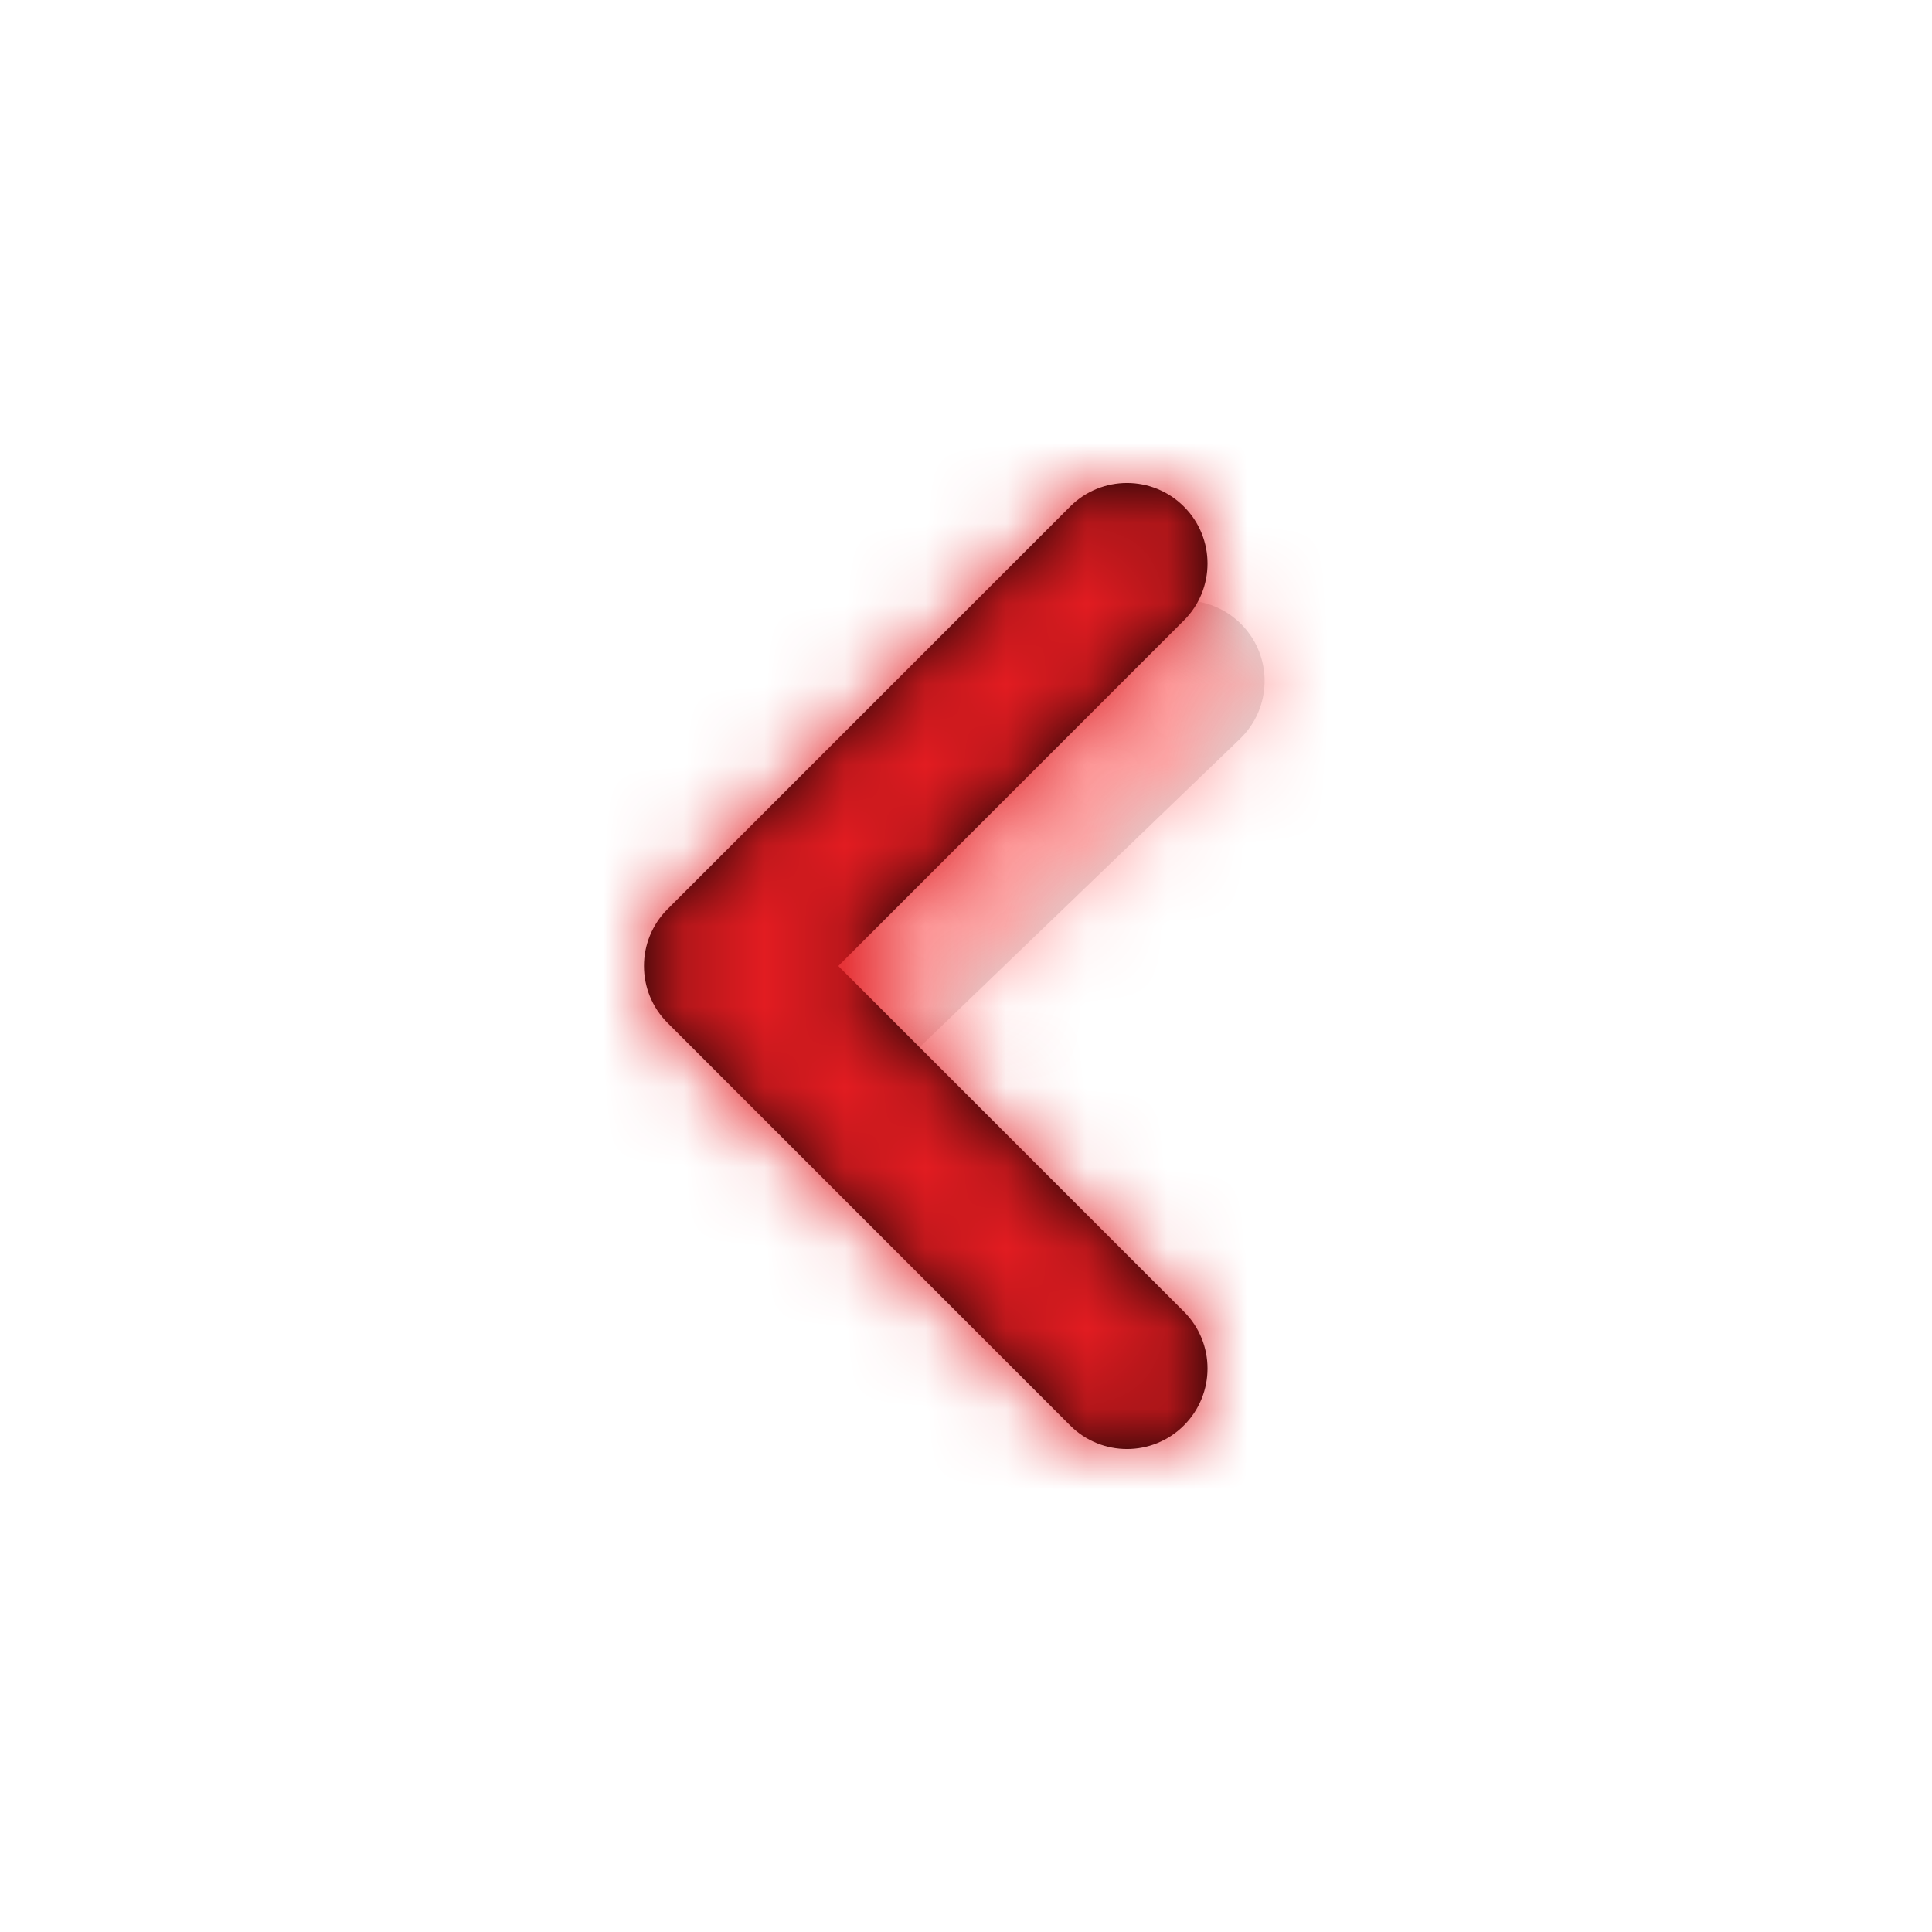 <!DOCTYPE svg PUBLIC "-//W3C//DTD SVG 1.1//EN" "http://www.w3.org/Graphics/SVG/1.1/DTD/svg11.dtd">
<!-- Uploaded to: SVG Repo, www.svgrepo.com, Transformed by: SVG Repo Mixer Tools -->
<svg width="64px" height="64px" viewBox="0 0 24 24" xmlns="http://www.w3.org/2000/svg" xmlns:xlink="http://www.w3.org/1999/xlink" fill="#000000">
<g id="SVGRepo_bgCarrier" stroke-width="0"/>
<g id="SVGRepo_tracerCarrier" stroke-linecap="round" stroke-linejoin="round"/>
<g id="SVGRepo_iconCarrier"> <defs> <path id="angle-left-a" d="M6.456,5.042 C6.854,5.425 6.866,6.058 6.483,6.456 C6.1,6.854 5.467,6.866 5.069,6.483 L0.597,2.179 C0.199,1.796 0.187,1.163 0.57,0.765 C0.953,0.367 1.586,0.355 1.984,0.738 L6.456,5.042 Z"/> <path id="angle-left-c" d="M4.586,6 L0.293,1.707 C-0.098,1.317 -0.098,0.683 0.293,0.293 C0.683,-0.098 1.317,-0.098 1.707,0.293 L6.707,5.293 C7.098,5.683 7.098,6.317 6.707,6.707 L1.707,11.707 C1.317,12.098 0.683,12.098 0.293,11.707 C-0.098,11.317 -0.098,10.683 0.293,10.293 L4.586,6 Z"/> </defs> <g fill="none" fill-rule="evenodd" transform="matrix(-1 0 0 1 16 6)"> <g transform="translate(0 1)"> <mask id="angle-left-b" fill="#ffffff"> <use xlink:href="#angle-left-a"/> </mask> <use fill="#D8D8D8" fill-rule="nonzero" xlink:href="#angle-left-a"/> <g fill="#FFA0A0" mask="url(#angle-left-b)"> <rect width="24" height="24" transform="translate(-8 -7)"/> </g> </g> <g transform="translate(1)"> <mask id="angle-left-d" fill="#ffffff"> <use xlink:href="#angle-left-c"/> </mask> <use fill="#000000" fill-rule="nonzero" xlink:href="#angle-left-c"/> <g fill="#E21C21" mask="url(#angle-left-d)"> <rect width="24" height="24" transform="translate(-9 -6)"/> </g> </g> </g> </g>
</svg>